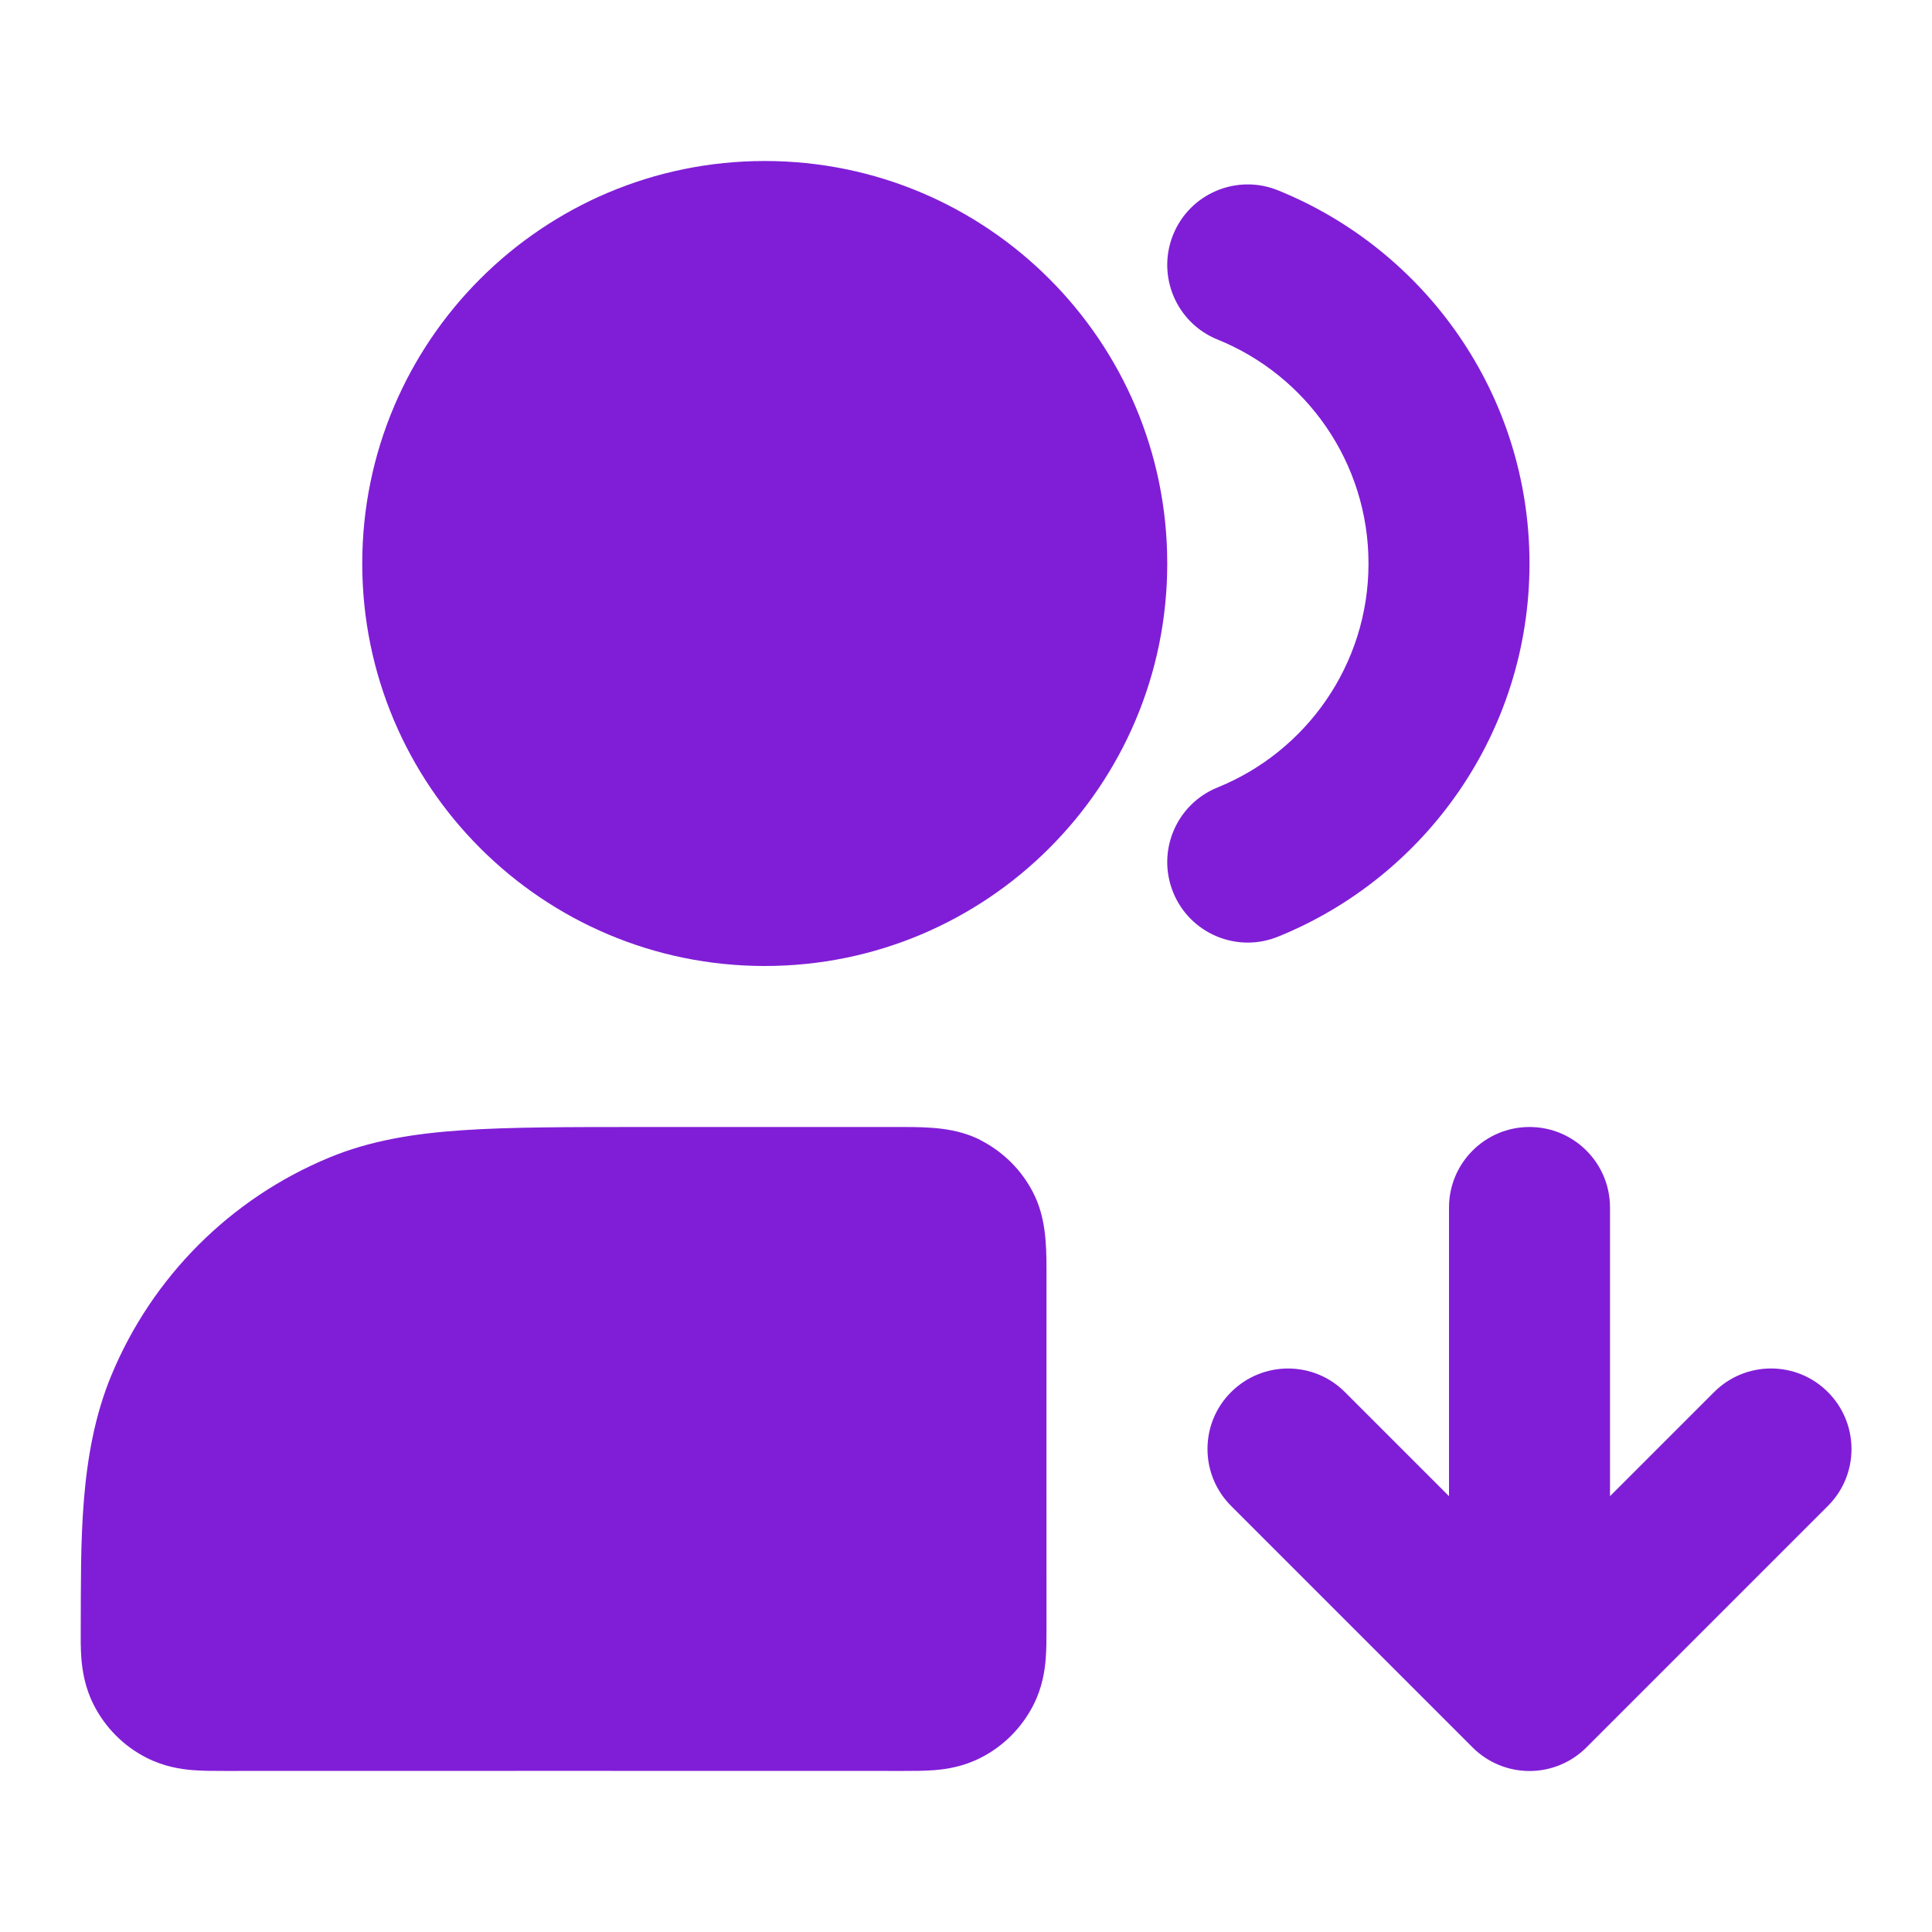 <svg fill="none" height="24" viewBox="0 0 24 24" width="24" xmlns="http://www.w3.org/2000/svg"><g fill="#801ed7"><path d="m19 14c.552 0 1 .448 1 1v3.586l1.293-1.293c.391-.391 1.024-.391 1.414 0s.391 1.024 0 1.414l-3 3c-.188.188-.442.293-.707.293s-.52-.105-.707-.293l-3-3c-.391-.391-.391-1.024 0-1.414s1.024-.391 1.414 0l1.293 1.293v-3.586c0-.552.448-1 1-1z"/><g clip-rule="evenodd" fill-rule="evenodd"><path d="m12.181 14.164c.282.144.512.373.655.655.153.3.164.629.164.958v.023c0 1.474-.001 2.949 0 4.423 0.0.119 0.0.261-.01.387-.012.145-.042.353-.153.571-.144.282-.373.512-.655.655-.218.111-.426.141-.571.153-.125.01-.268.01-.387.01-2.815-.001-5.631-.001-8.446 0-.119 0-.262 0-.387-.01-.146-.012-.354-.043-.572-.154-.283-.144-.513-.376-.656-.659-.11-.218-.14-.426-.152-.572-.01-.126-.009-.268-.008-.386.005-1.039-.026-2.153.38-3.132.507-1.225 1.481-2.199 2.706-2.706.51-.211 1.048-.299 1.657-.34.592-.04 1.319-.04 2.221-.04 1.086 0 2.172 0 3.259 0 .329-0.0.657.01.958.164z"/><path d="m14.573 2.916c.207-.512.79-.759 1.302-.552 1.831.741 3.125 2.536 3.125 4.636s-1.294 3.895-3.125 4.636c-.512.207-1.095-.04-1.302-.552-.207-.512.04-1.095.552-1.302 1.101-.446 1.875-1.525 1.875-2.782s-.774-2.337-1.875-2.782c-.512-.207-.759-.79-.552-1.302z"/><path d="m4.5 7c0-2.761 2.239-5 5-5 2.761 0 5 2.239 5 5s-2.239 5-5 5c-2.761 0-5-2.239-5-5z"/></g></g></svg>